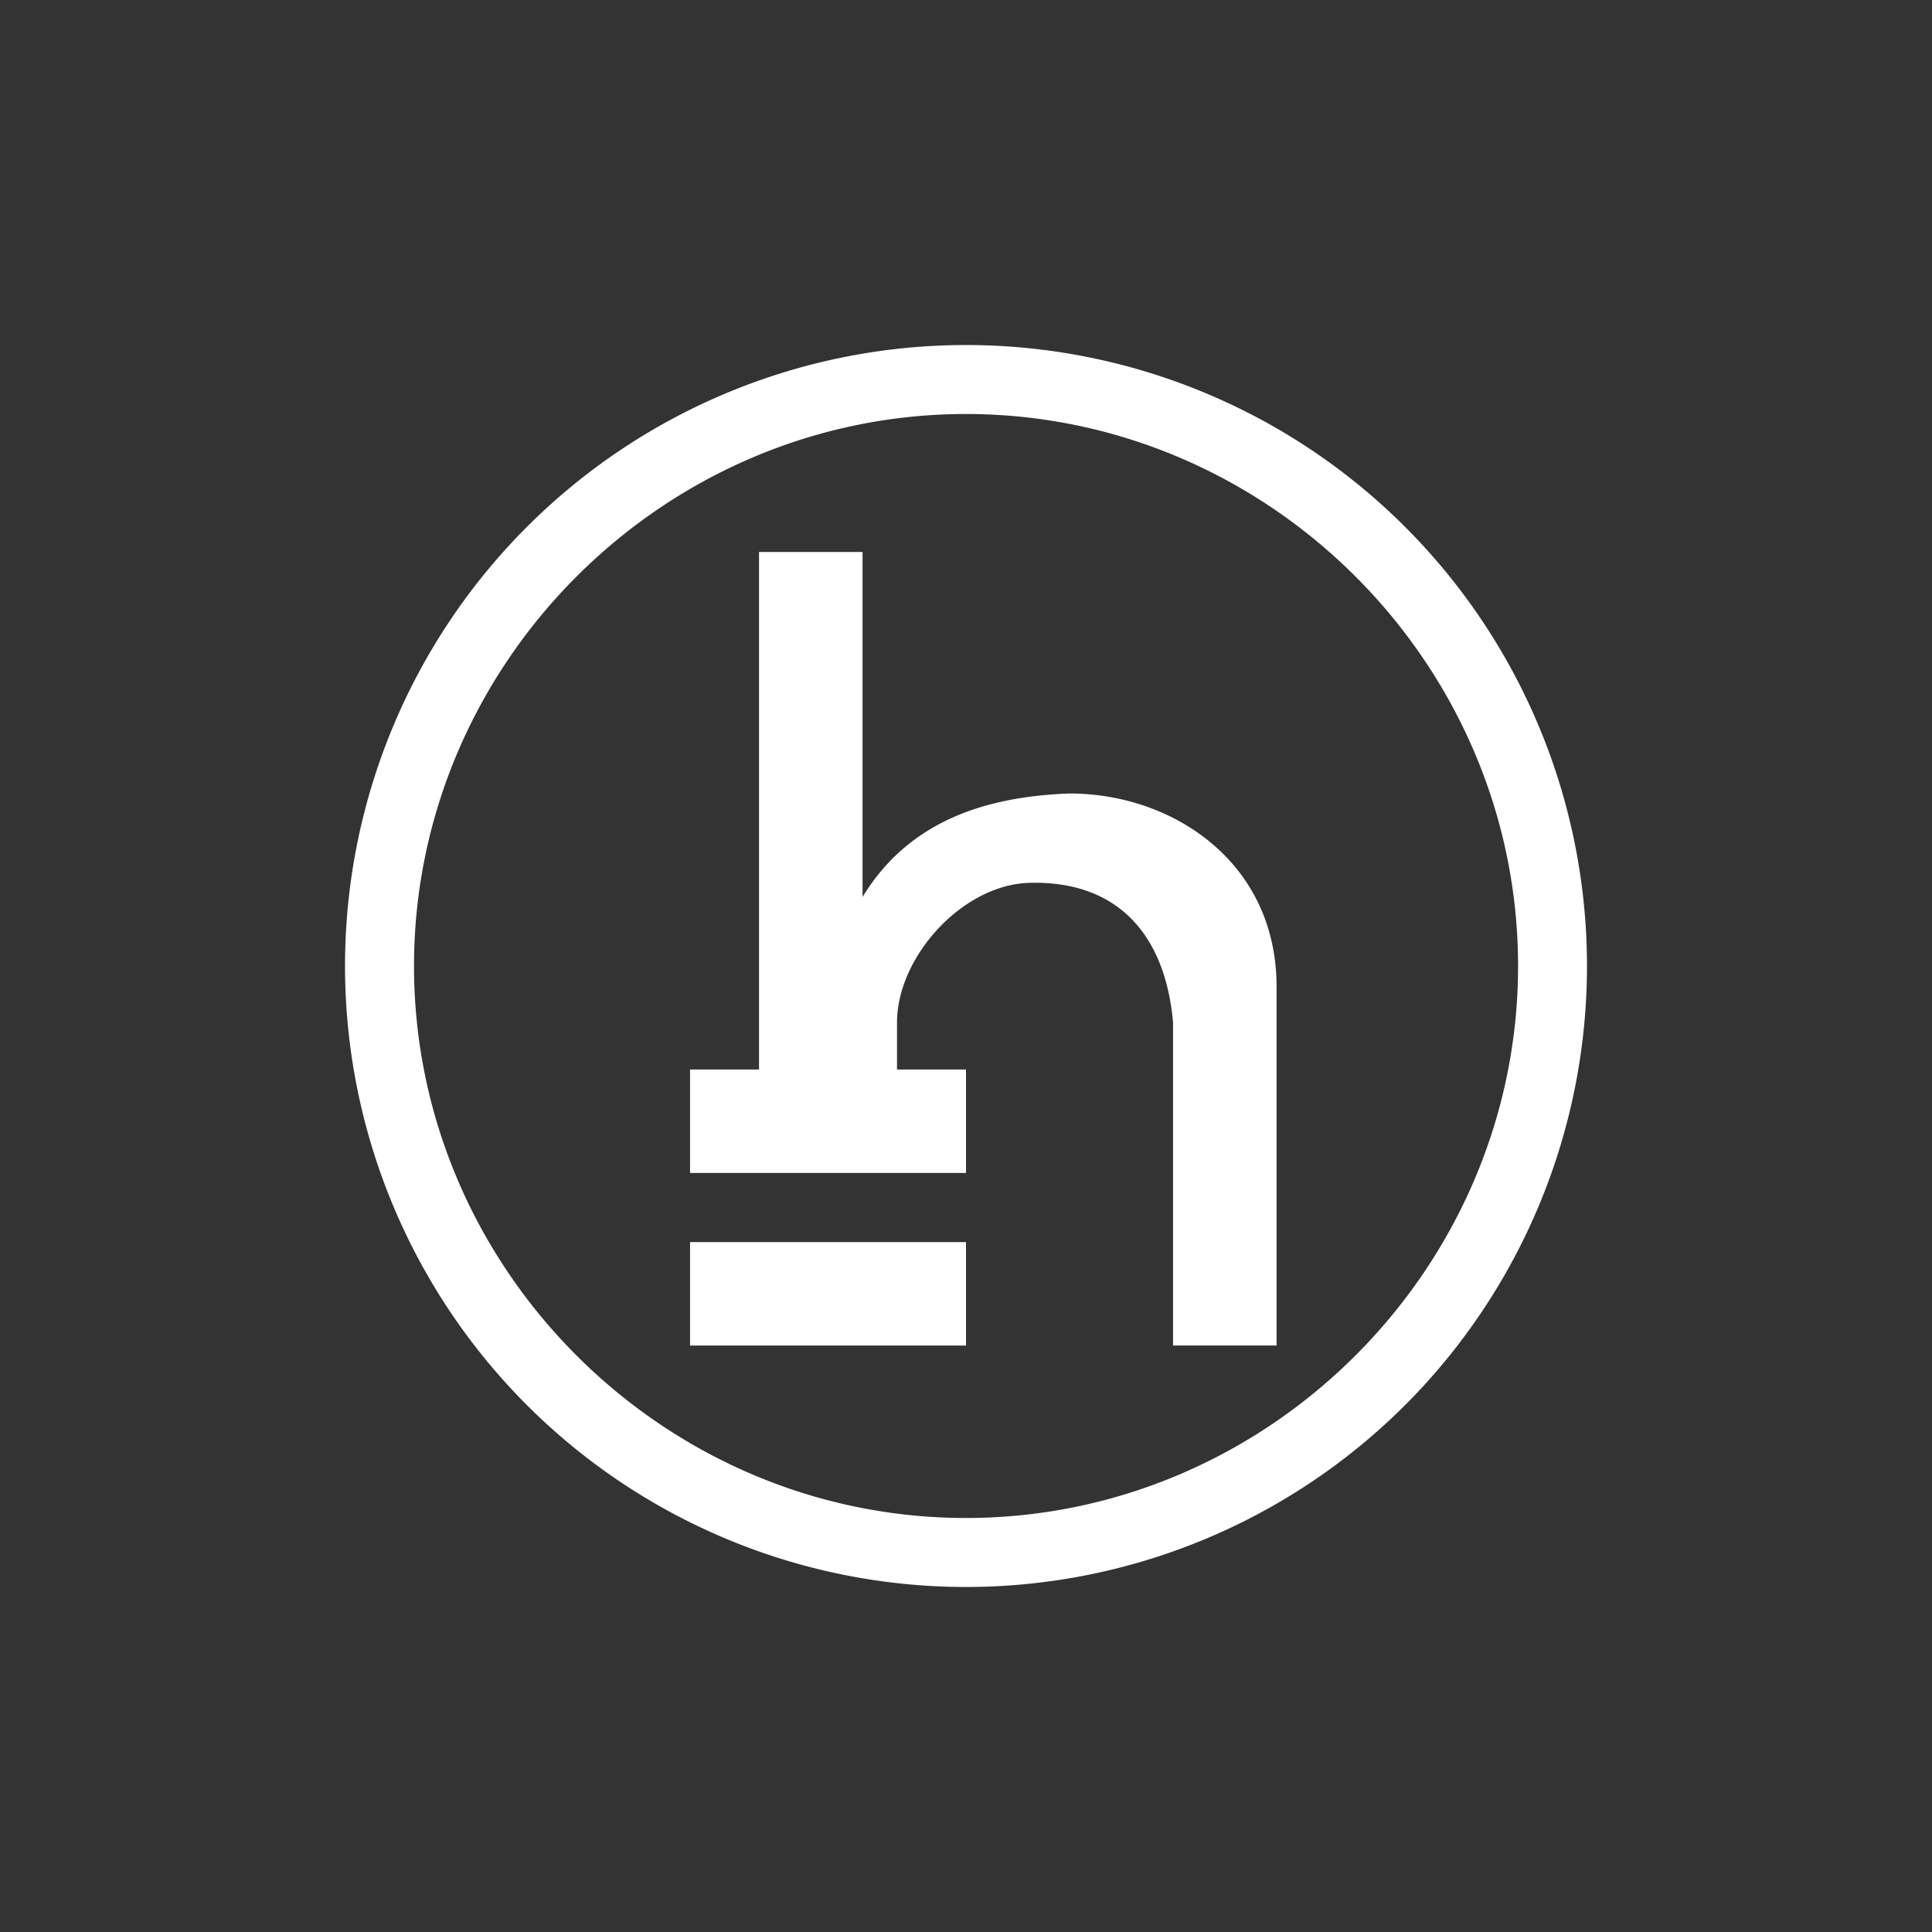 <svg xmlns="http://www.w3.org/2000/svg" width="24" height="24" fill="none" viewBox="0 0 24 24"><rect x="0" y="0" width="24" height="24" fill="#333333" stroke="none"/><path fill="#fff" d="M5.143 12c0-3.759 3.099-6.857 6.857-6.857S18.858 8.24 18.858 12c0 3.758-3.099 6.857-6.858 6.857S5.143 15.76 5.143 12M12 4.286a7.714 7.714 0 1 0 0 15.428 7.714 7.714 0 0 0 0-15.428m1.286 5.571c-1.088.039-2.014.369-2.571 1.286V6.857H9.429v6.429h-.857v1.285H12v-1.285h-.857v-.583c0-.814.81-1.714 1.646-1.736 1.136-.03 1.693.694 1.783 1.736v4.011h1.286v-4.457c0-1.543-1.286-2.4-2.572-2.4M8.572 15.43v1.285H12V15.43z"/></svg>